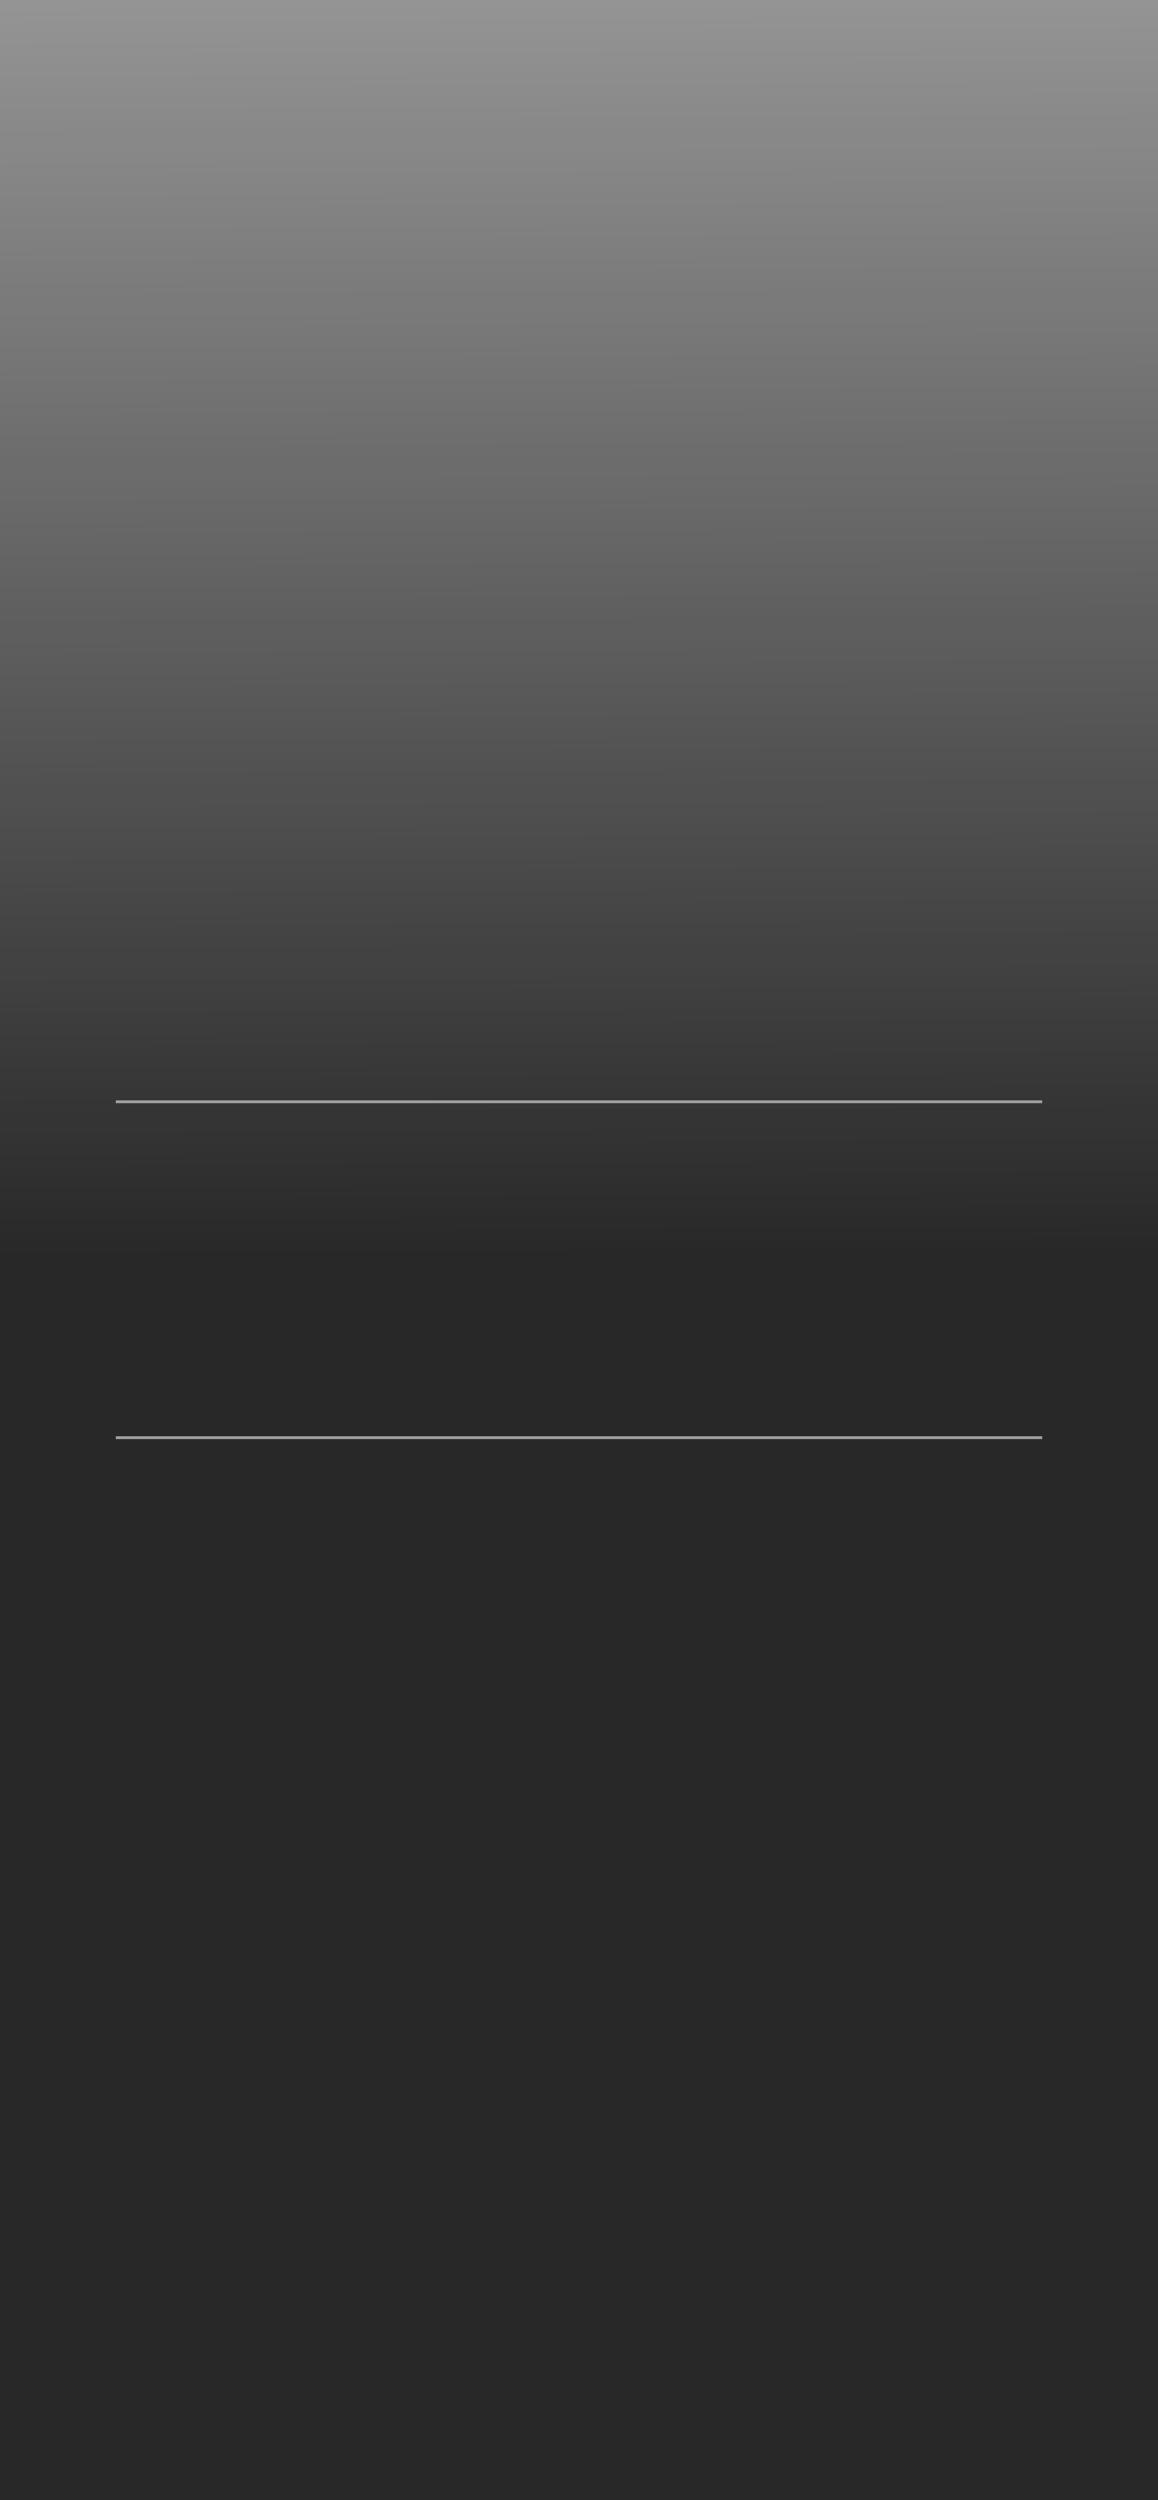 <?xml version="1.0" encoding="UTF-8" standalone="no"?>
<svg
   width="500"
   height="1079.295"
   viewBox="0 0 500 1079.295"
   version="1.1"
   xml:space="preserve"
   style="clip-rule:evenodd;fill-rule:evenodd;stroke-linejoin:round;stroke-miterlimit:2"
   id="svg1"
   sodipodi:docname="system-carousel-selector-dark.svg"
   inkscape:version="1.3.2 (091e20e, 2023-11-25, custom)"
   xmlns:inkscape="http://www.inkscape.org/namespaces/inkscape"
   xmlns:sodipodi="http://sodipodi.sourceforge.net/DTD/sodipodi-0.dtd"
   xmlns:xlink="http://www.w3.org/1999/xlink"
   xmlns="http://www.w3.org/2000/svg"
   xmlns:svg="http://www.w3.org/2000/svg"><defs
   id="defs1"><linearGradient
     id="linearGradient1"
     inkscape:collect="always"><stop
       style="stop-color:#111111;stop-opacity:0.9;"
       offset="0"
       id="stop1" /><stop
       style="stop-color:#111111;stop-opacity:0.9;"
       offset="0.5"
       id="stop3" /><stop
       style="stop-color:#111111;stop-opacity:0.45;"
       offset="1"
       id="stop4" /></linearGradient><inkscape:path-effect
     effect="fillet_chamfer"
     id="path-effect2"
     is_visible="true"
     lpeversion="1"
     nodesatellites_param="F,0,0,1,0,12,0,1 @ F,0,0,1,0,12,0,1 @ F,0,0,1,0,12,0,1 @ F,0,0,1,0,12,0,1"
     radius="12"
     unit="px"
     method="auto"
     mode="F"
     chamfer_steps="1"
     flexible="false"
     use_knot_distance="true"
     apply_no_radius="true"
     apply_with_radius="true"
     only_selected="false"
     hide_knots="false" /><inkscape:path-effect
     effect="fillet_chamfer"
     id="path-effect1"
     is_visible="true"
     lpeversion="1"
     nodesatellites_param="F,0,0,1,0,7,0,1 @ F,0,0,1,0,7,0,1 @ F,0,0,1,0,7,0,1 @ F,0,0,1,0,7,0,1 @ F,0,0,1,0,7,0,1 @ F,0,0,1,0,7,0,1 @ F,0,0,1,0,7,0,1 @ F,0,0,1,0,7,0,1 | F,0,0,1,0,7,0,1 @ F,0,0,1,0,7,0,1 @ F,0,0,1,0,7,0,1 @ F,0,0,1,0,7,0,1"
     radius="7"
     unit="px"
     method="auto"
     mode="F"
     chamfer_steps="1"
     flexible="false"
     use_knot_distance="true"
     apply_no_radius="true"
     apply_with_radius="true"
     only_selected="false"
     hide_knots="false" /><inkscape:path-effect
     effect="fillet_chamfer"
     id="path-effect3"
     is_visible="true"
     lpeversion="1"
     nodesatellites_param="F,0,0,1,0,10,0,1 @ F,0,0,1,0,10,0,1 @ F,0,0,1,0,10,0,1 @ F,0,0,1,0,10,0,1"
     radius="10"
     unit="px"
     method="auto"
     mode="F"
     chamfer_steps="1"
     flexible="false"
     use_knot_distance="true"
     apply_no_radius="true"
     apply_with_radius="true"
     only_selected="false"
     hide_knots="false" /><inkscape:path-effect
     effect="fillet_chamfer"
     id="path-effect1-2"
     is_visible="true"
     lpeversion="1"
     nodesatellites_param="F,0,0,1,0,12,0,1 @ F,0,0,1,0,12,0,1 @ F,0,0,1,0,12,0,1 @ F,0,0,1,0,12,0,1"
     radius="12"
     unit="px"
     method="auto"
     mode="F"
     chamfer_steps="1"
     flexible="false"
     use_knot_distance="true"
     apply_no_radius="true"
     apply_with_radius="true"
     only_selected="false"
     hide_knots="false" /><linearGradient
     inkscape:collect="always"
     xlink:href="#linearGradient1"
     id="linearGradient2"
     x1="257.816"
     y1="1079.726"
     x2="252.97"
     y2="-1.4127065e-05"
     gradientUnits="userSpaceOnUse" /></defs><sodipodi:namedview
   id="namedview1"
   pagecolor="#505050"
   bordercolor="#eeeeee"
   borderopacity="1"
   inkscape:showpageshadow="0"
   inkscape:pageopacity="0"
   inkscape:pagecheckerboard="0"
   inkscape:deskcolor="#505050"
   inkscape:zoom="1.031743"
   inkscape:cx="664.40964"
   inkscape:cy="776.84074"
   inkscape:window-width="1916"
   inkscape:window-height="2104"
   inkscape:window-x="1902"
   inkscape:window-y="0"
   inkscape:window-maximized="0"
   inkscape:current-layer="svg1" />
    <rect
   style="clip-rule:evenodd;fill:url(#linearGradient2);fill-opacity:1;fill-rule:evenodd;stroke-width:1.273;stroke-linejoin:round;stroke-miterlimit:2;opacity:1"
   id="rect2"
   width="500"
   height="1079.295"
   x="0"
   y="0"
   sodipodi:type="rect"
   inkscape:label="rect2" /><path
   d="m 700,22.37 0,655.26 c 0,3.866 0.124,10.32 -1.565,13.76 -1.501,3.057 -3.988,5.544 -7.045,7.045 C 687.95,700.124 681.496,700 677.63,700 L 22.37,700 C 18.504,700 12.05,700.124 8.61,698.435 5.553,696.934 3.066,694.447 1.565,691.39 -0.124,687.95 0,681.496 0,677.63 V 22.37 C 0,18.504 -0.124,12.05 1.565,8.61 3.066,5.553 5.553,3.066 8.61,1.565 12.05,-0.124 18.504,0 22.37,0 h 655.26 c 3.866,0 10.32,-0.124 13.76,1.565 3.057,1.501 5.544,3.988 7.045,7.045 C 700.124,12.05 700,18.504 700,22.37 Z M 675,18 H 25 a 7,7 135 0 0 -7,7 v 650 a 7,7 45 0 0 7,7 h 650 a 7,7 135 0 0 7,-7 V 25 a 7,7 45 0 0 -7,-7 z"
   style="clip-rule:evenodd;display:none;fill:#ffffff;fill-opacity:1;fill-rule:evenodd;stroke-linejoin:round;stroke-miterlimit:2"
   id="path1"
   inkscape:highlight-color="#ffffff"
   inkscape:label="path1"
   inkscape:path-effect="#path-effect1"
   inkscape:original-d="m 700,15.37 v 669.26 c 0,8.483 -6.887,15.37 -15.37,15.37 H 15.37 C 6.887,700 0,693.113 0,684.63 V 15.37 C 0,6.887 6.887,0 15.37,0 H 684.63 C 693.113,0 700,6.887 700,15.37 Z M 682,18 H 18 v 664 h 664 z"
   transform="translate(-0.969,430.824)" /><rect
   x="620"
   y="-450"
   width="1.226"
   height="400"
   style="clip-rule:evenodd;fill:#a0a0a0;fill-opacity:1;fill-rule:evenodd;stroke-width:3.501;stroke-linejoin:round;stroke-miterlimit:2"
   id="rect11-2"
   transform="rotate(90)" /><rect
   x="475"
   y="-450"
   width="1.226"
   height="400"
   style="clip-rule:evenodd;fill:#a0a0a0;fill-opacity:1;fill-rule:evenodd;stroke-width:3.501;stroke-linejoin:round;stroke-miterlimit:2"
   id="rect11-2-4"
   transform="rotate(90)" />
</svg>
